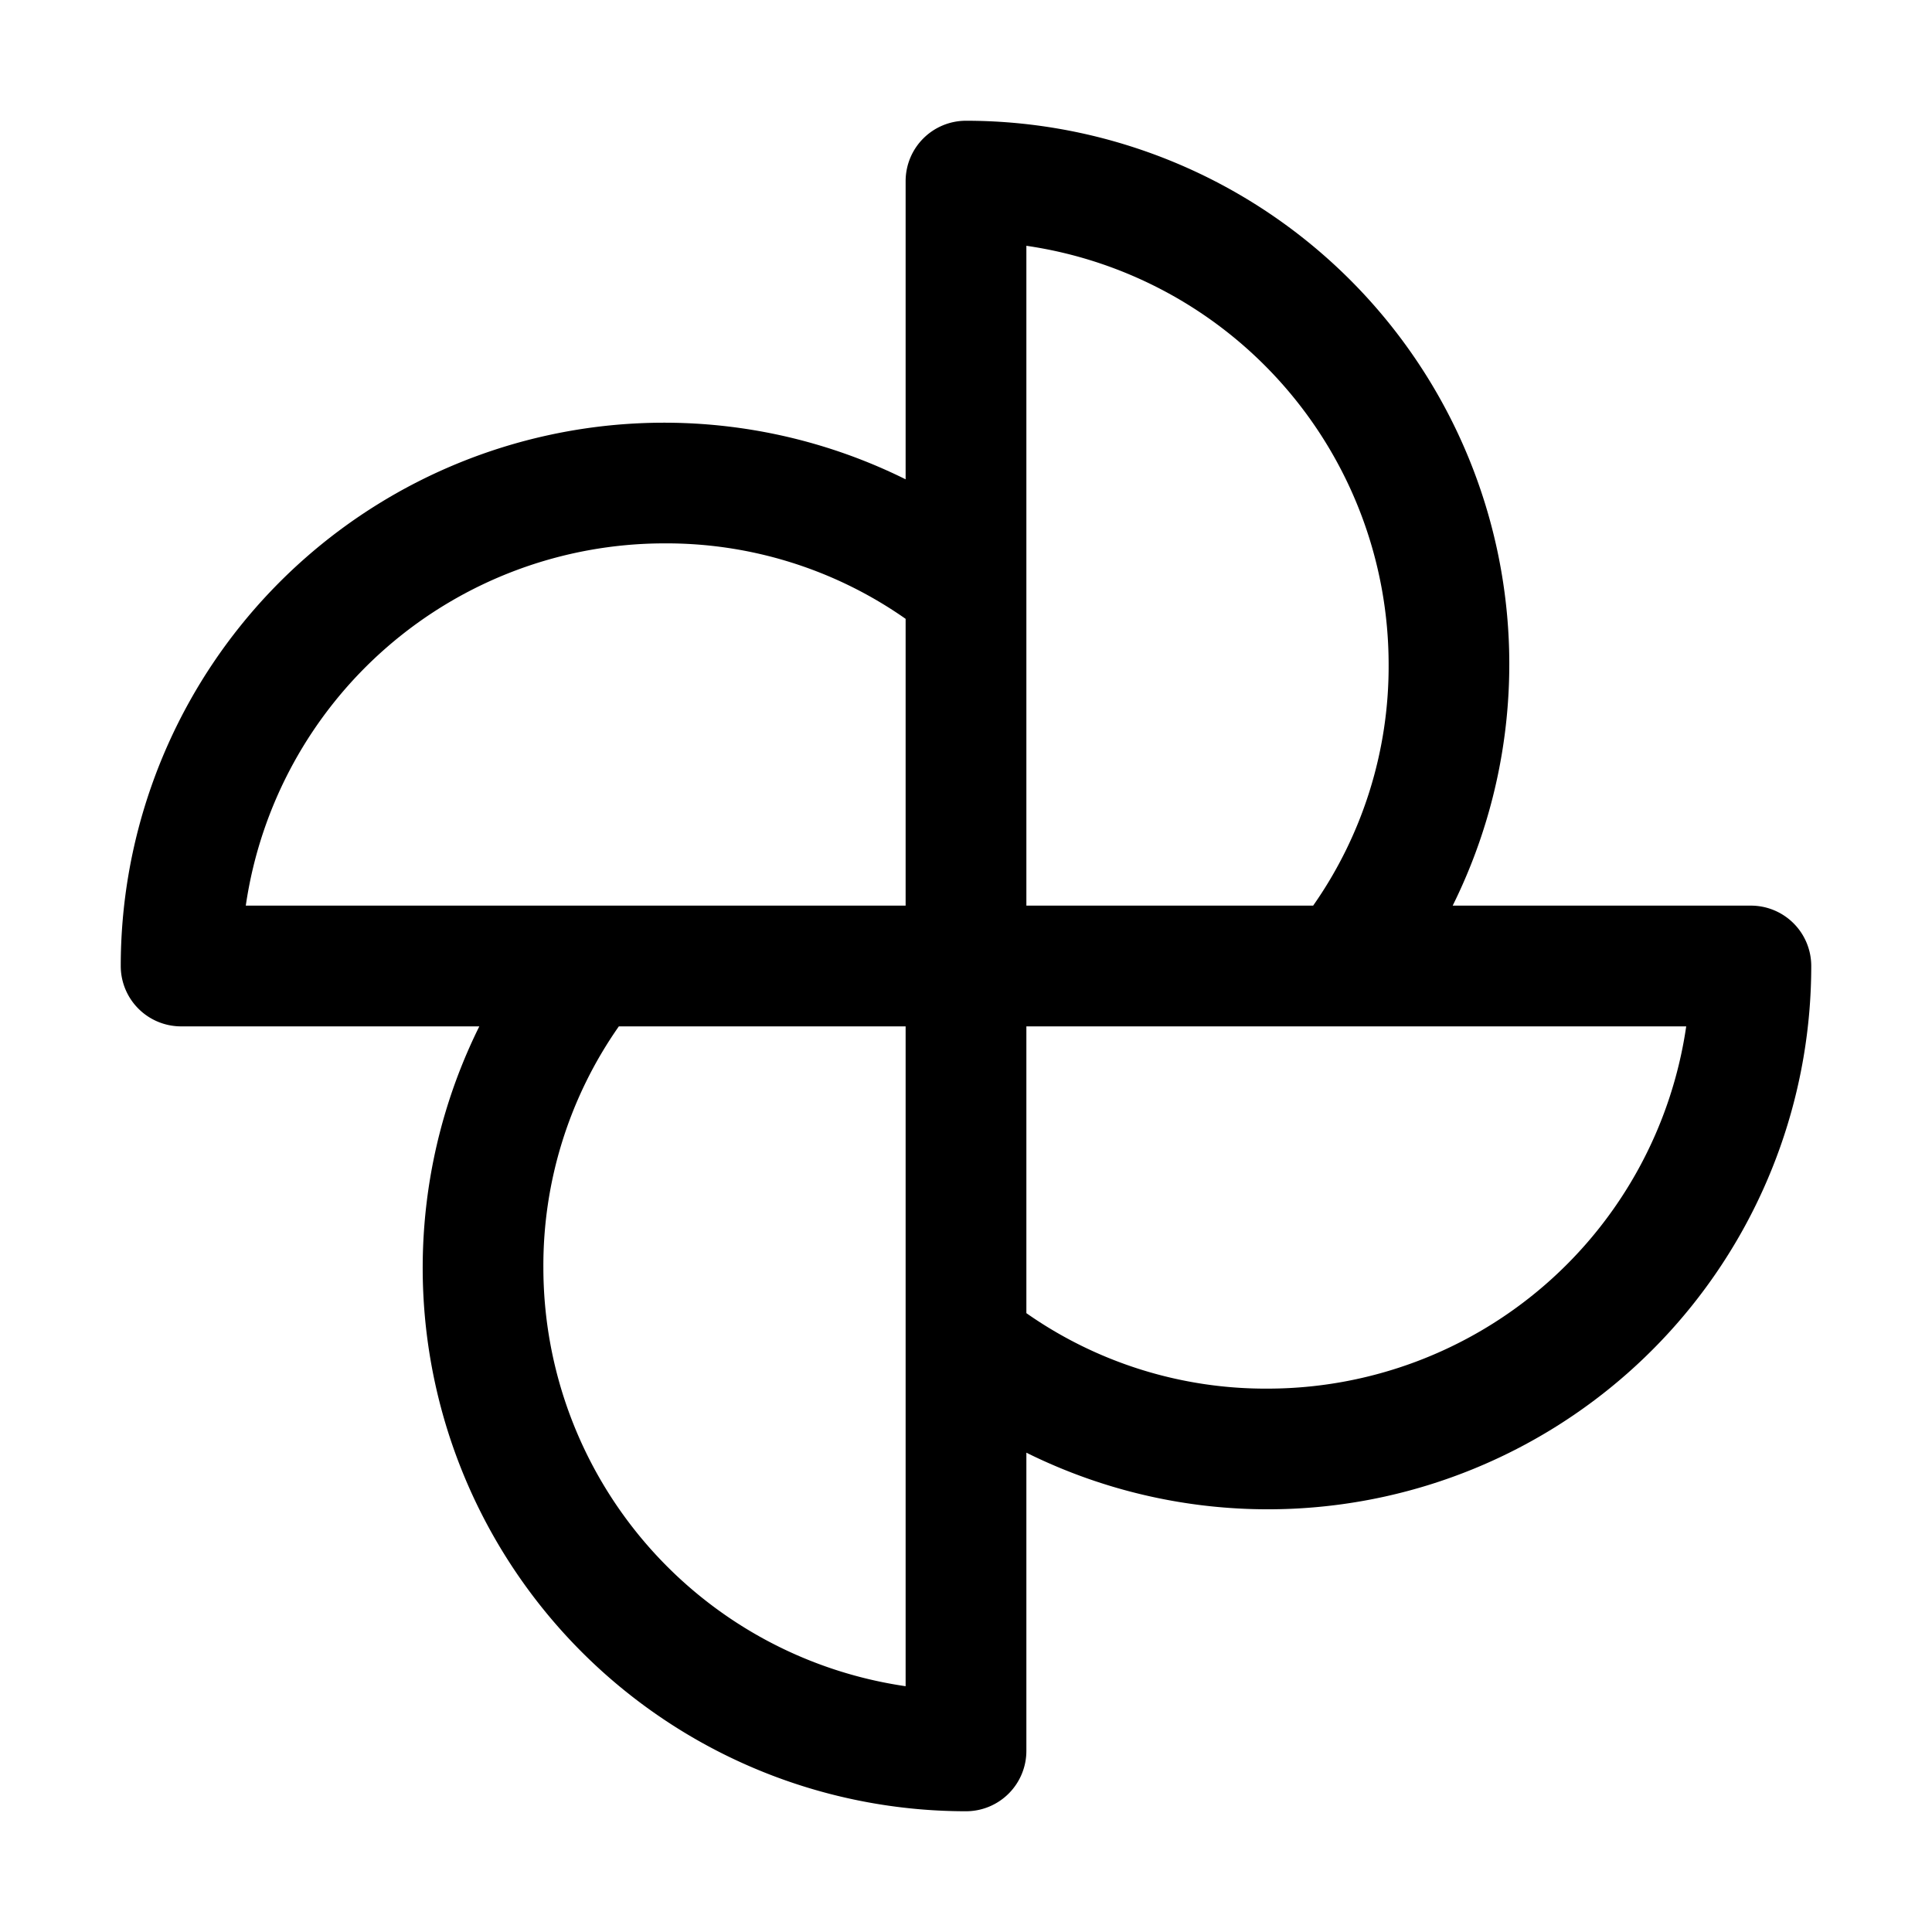 <svg xmlns="http://www.w3.org/2000/svg" width="32" height="32"  ><path fill="currentColor" d="M29 15h-4.939A9 9 0 0 0 16 2a1 1 0 0 0-1 1v4.939A9 9 0 0 0 2 16a1 1 0 0 0 1 1h4.939A9 9 0 0 0 16 30a1 1 0 0 0 1-1v-4.939A9 9 0 0 0 30 16a1 1 0 0 0-1-1m-6-4a6.9 6.9 0 0 1-1.25 4H17V4.071A7.01 7.01 0 0 1 23 11M11 9a6.9 6.9 0 0 1 4 1.25V15H4.071A7.01 7.01 0 0 1 11 9M9 21a6.9 6.9 0 0 1 1.25-4H15v10.929A7.01 7.01 0 0 1 9 21m12 2a6.9 6.9 0 0 1-4-1.25V17h10.929A7.01 7.01 0 0 1 21 23"/></svg>